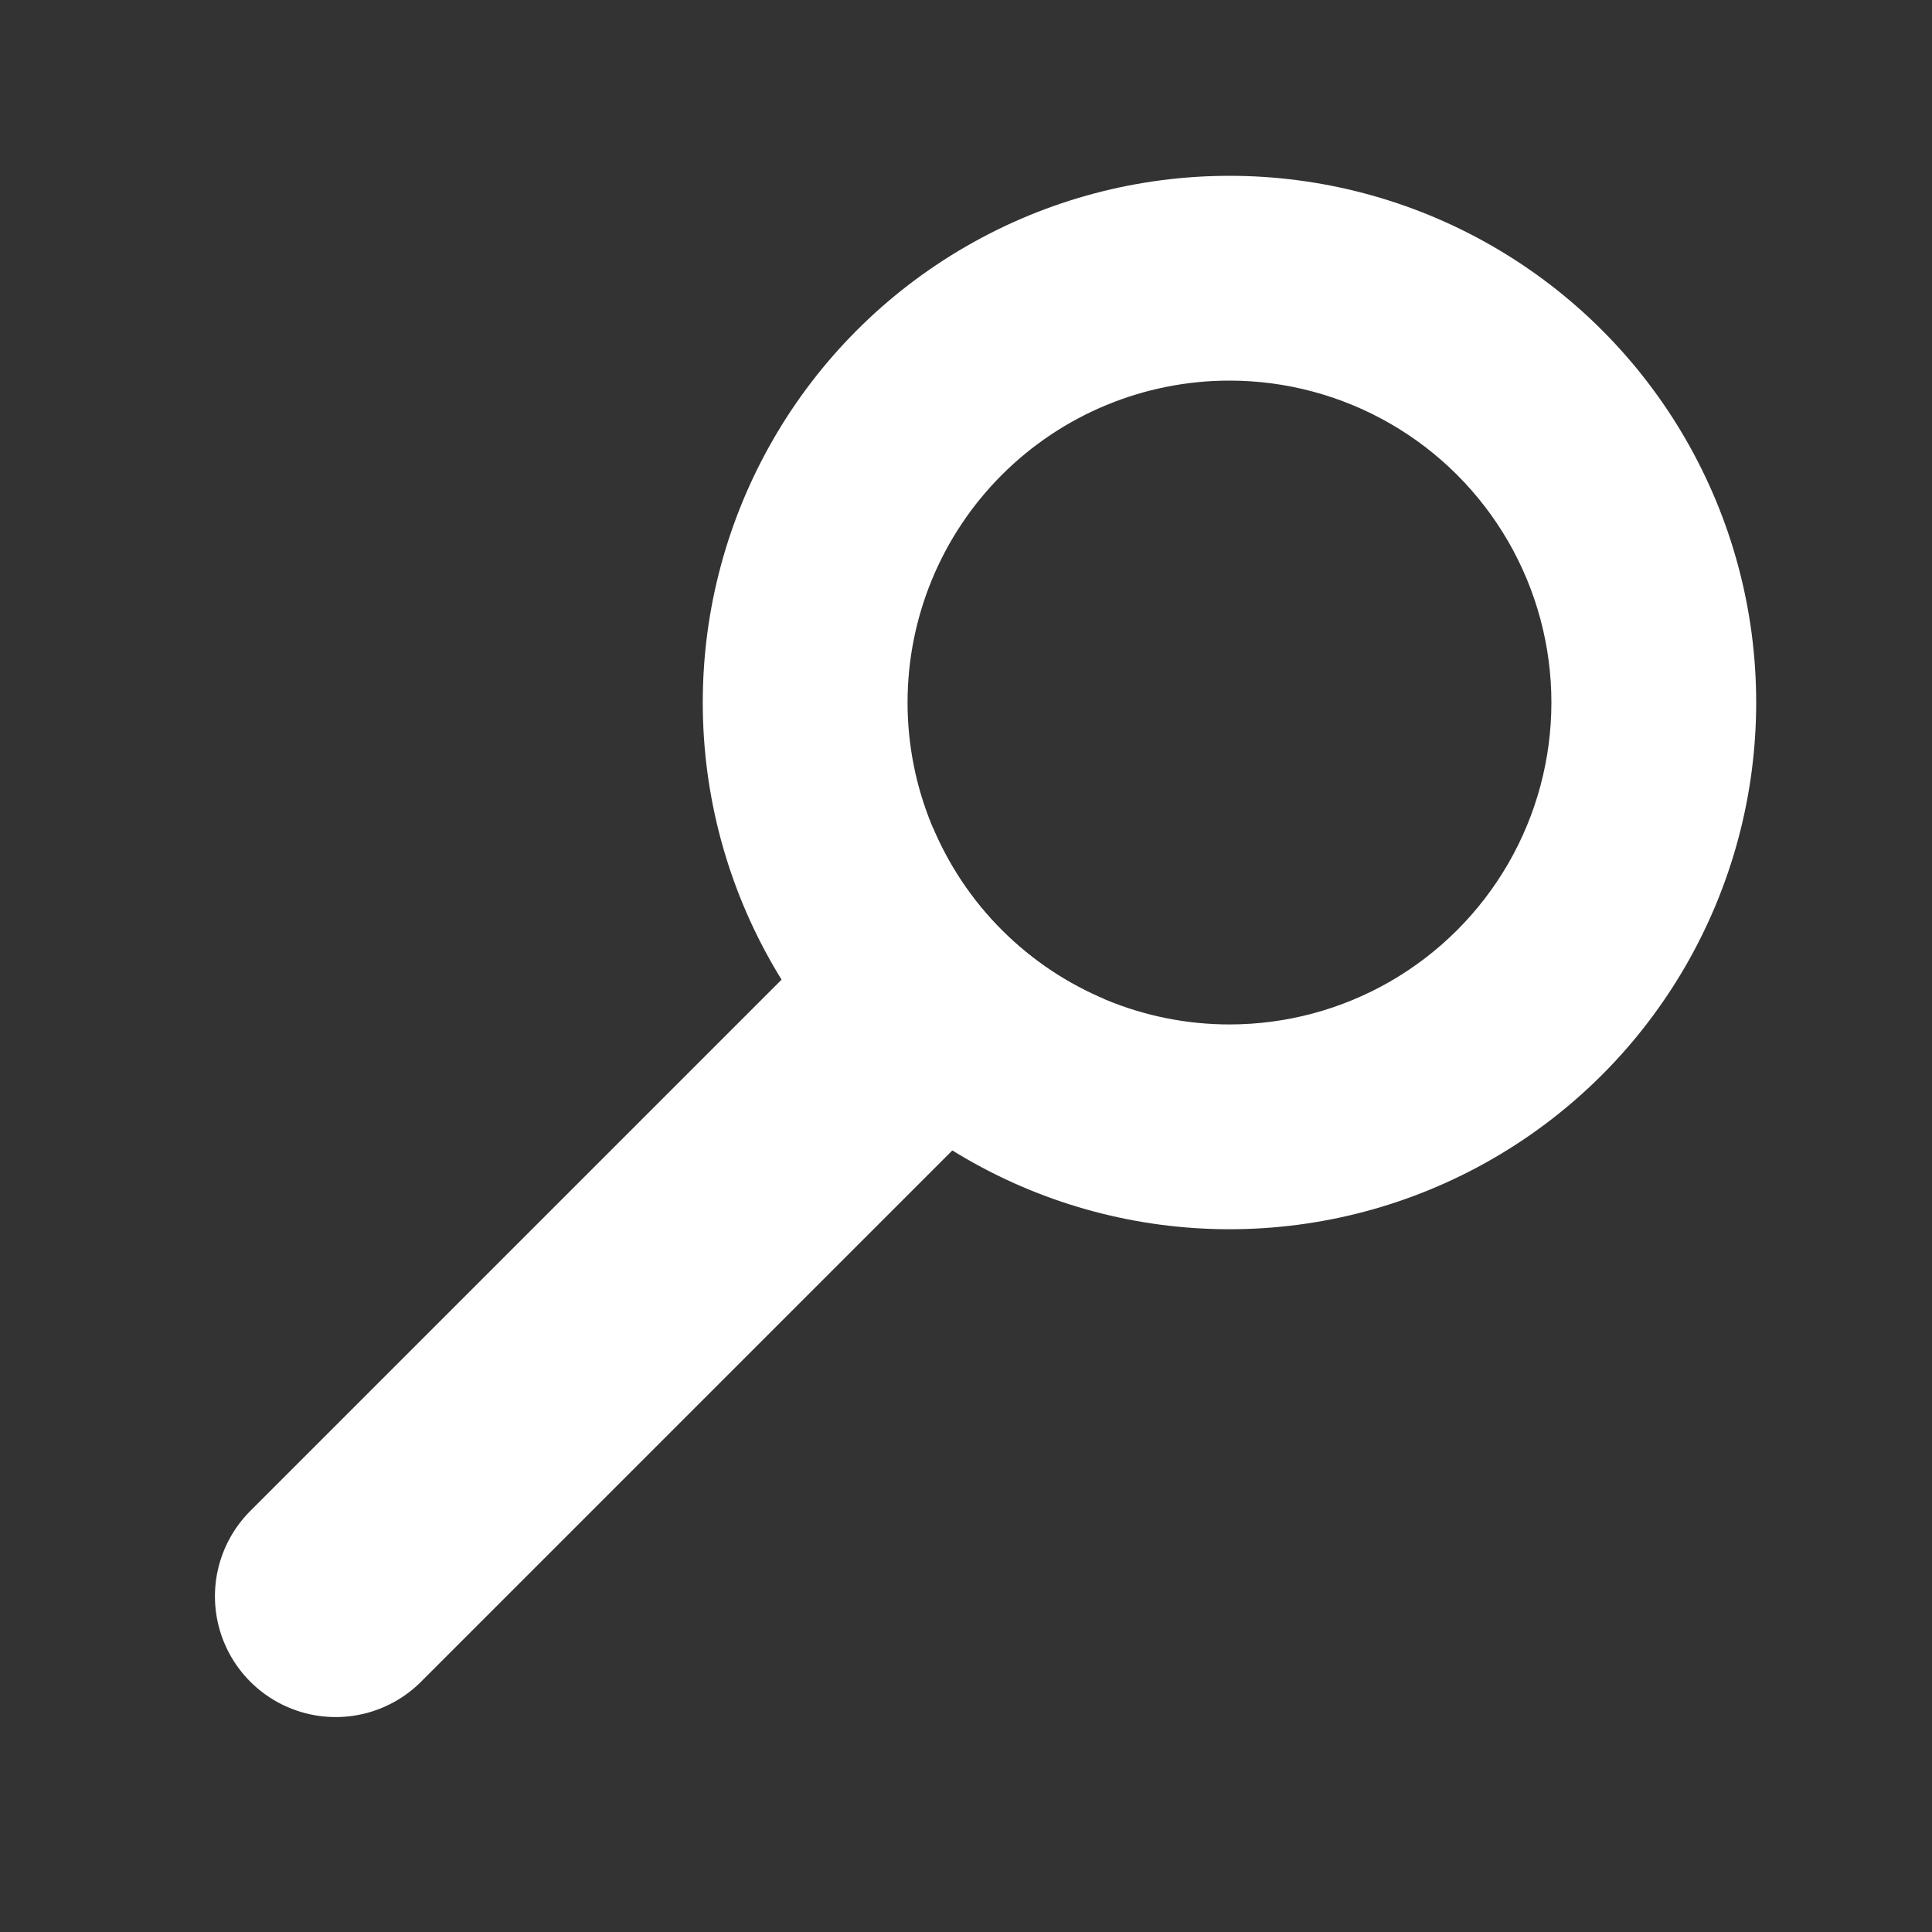 <?xml version="1.0" encoding="UTF-8" standalone="no"?>
<!-- Created with Inkscape (http://www.inkscape.org/) -->

<svg
   width="8mm"
   height="8mm"
   viewBox="0 0 8 8"
   version="1.1"
   id="svg1229"
   xmlns="http://www.w3.org/2000/svg"
   xmlns:svg="http://www.w3.org/2000/svg">
  <rect x="0" y="0" width="8" height="8" fill="#333333" stroke="none"/>
  <defs
     id="defs1226">
    <clipPath
       clipPathUnits="userSpaceOnUse"
       id="clipPath1935">
      <circle
         style="display:block;fill:#ff0000;fill-opacity:1;fill-rule:evenodd;stroke:none;stroke-width:1.565;stroke-linecap:round;stroke-linejoin:round;stroke-miterlimit:4;stroke-dasharray:none;stroke-opacity:1"
         id="circle1937"
         cx="5.819"
         cy="2.181"
         r="1.265" />
    </clipPath>
    <clipPath
       clipPathUnits="userSpaceOnUse"
       id="clipPath2053">
      <circle
         style="display:none;fill:#ff0000;fill-opacity:1;fill-rule:evenodd;stroke:none;stroke-width:1.324;stroke-linecap:round;stroke-linejoin:round;stroke-miterlimit:4;stroke-dasharray:none;stroke-opacity:1"
         id="circle2055"
         cx="5.819"
         cy="2.181"
         r="1.333" />
      <path
         id="lpe_path-effect2057"
         style="fill:#ff0000;fill-opacity:1;fill-rule:evenodd;stroke:none;stroke-width:1.324;stroke-linecap:round;stroke-linejoin:round;stroke-miterlimit:4;stroke-dasharray:none;stroke-opacity:1"
         class="powerclip"
         d="M -3.382,-5 H 13 V 11.382 H -3.382 Z M 7.152,2.181 A 1.333,1.333 0 0 0 5.819,0.848 1.333,1.333 0 0 0 4.486,2.181 1.333,1.333 0 0 0 5.819,3.514 1.333,1.333 0 0 0 7.152,2.181 Z" />
    </clipPath>
  </defs>
  <g
     id="layer1">
    <g
       id="g1947"
       transform="translate(-0.728,0.728)"
       clip-path="url(#clipPath2053)"
       style="opacity:1;mix-blend-mode:normal;fill:#ffffff;fill-opacity:1;stroke-width:1;stroke-miterlimit:4;stroke-dasharray:none">
      <circle
         style="fill:#ffffff;fill-opacity:1;fill-rule:evenodd;stroke-width:1;stroke-linecap:round;stroke-linejoin:round;stroke-miterlimit:4;stroke-dasharray:none"
         id="path1312"
         cx="5.819"
         cy="2.181"
         r="2.181" />
      <path
         style="fill:#ffffff;fill-opacity:1;stroke:#ffffff;stroke-width:1;stroke-linecap:round;stroke-linejoin:miter;stroke-miterlimit:4;stroke-dasharray:none;stroke-opacity:1"
         d="M 5.819,2.181 C 4.585,3.415 3.352,4.648 2.118,5.882"
         id="path1369" />
    </g>
  </g>
</svg>

